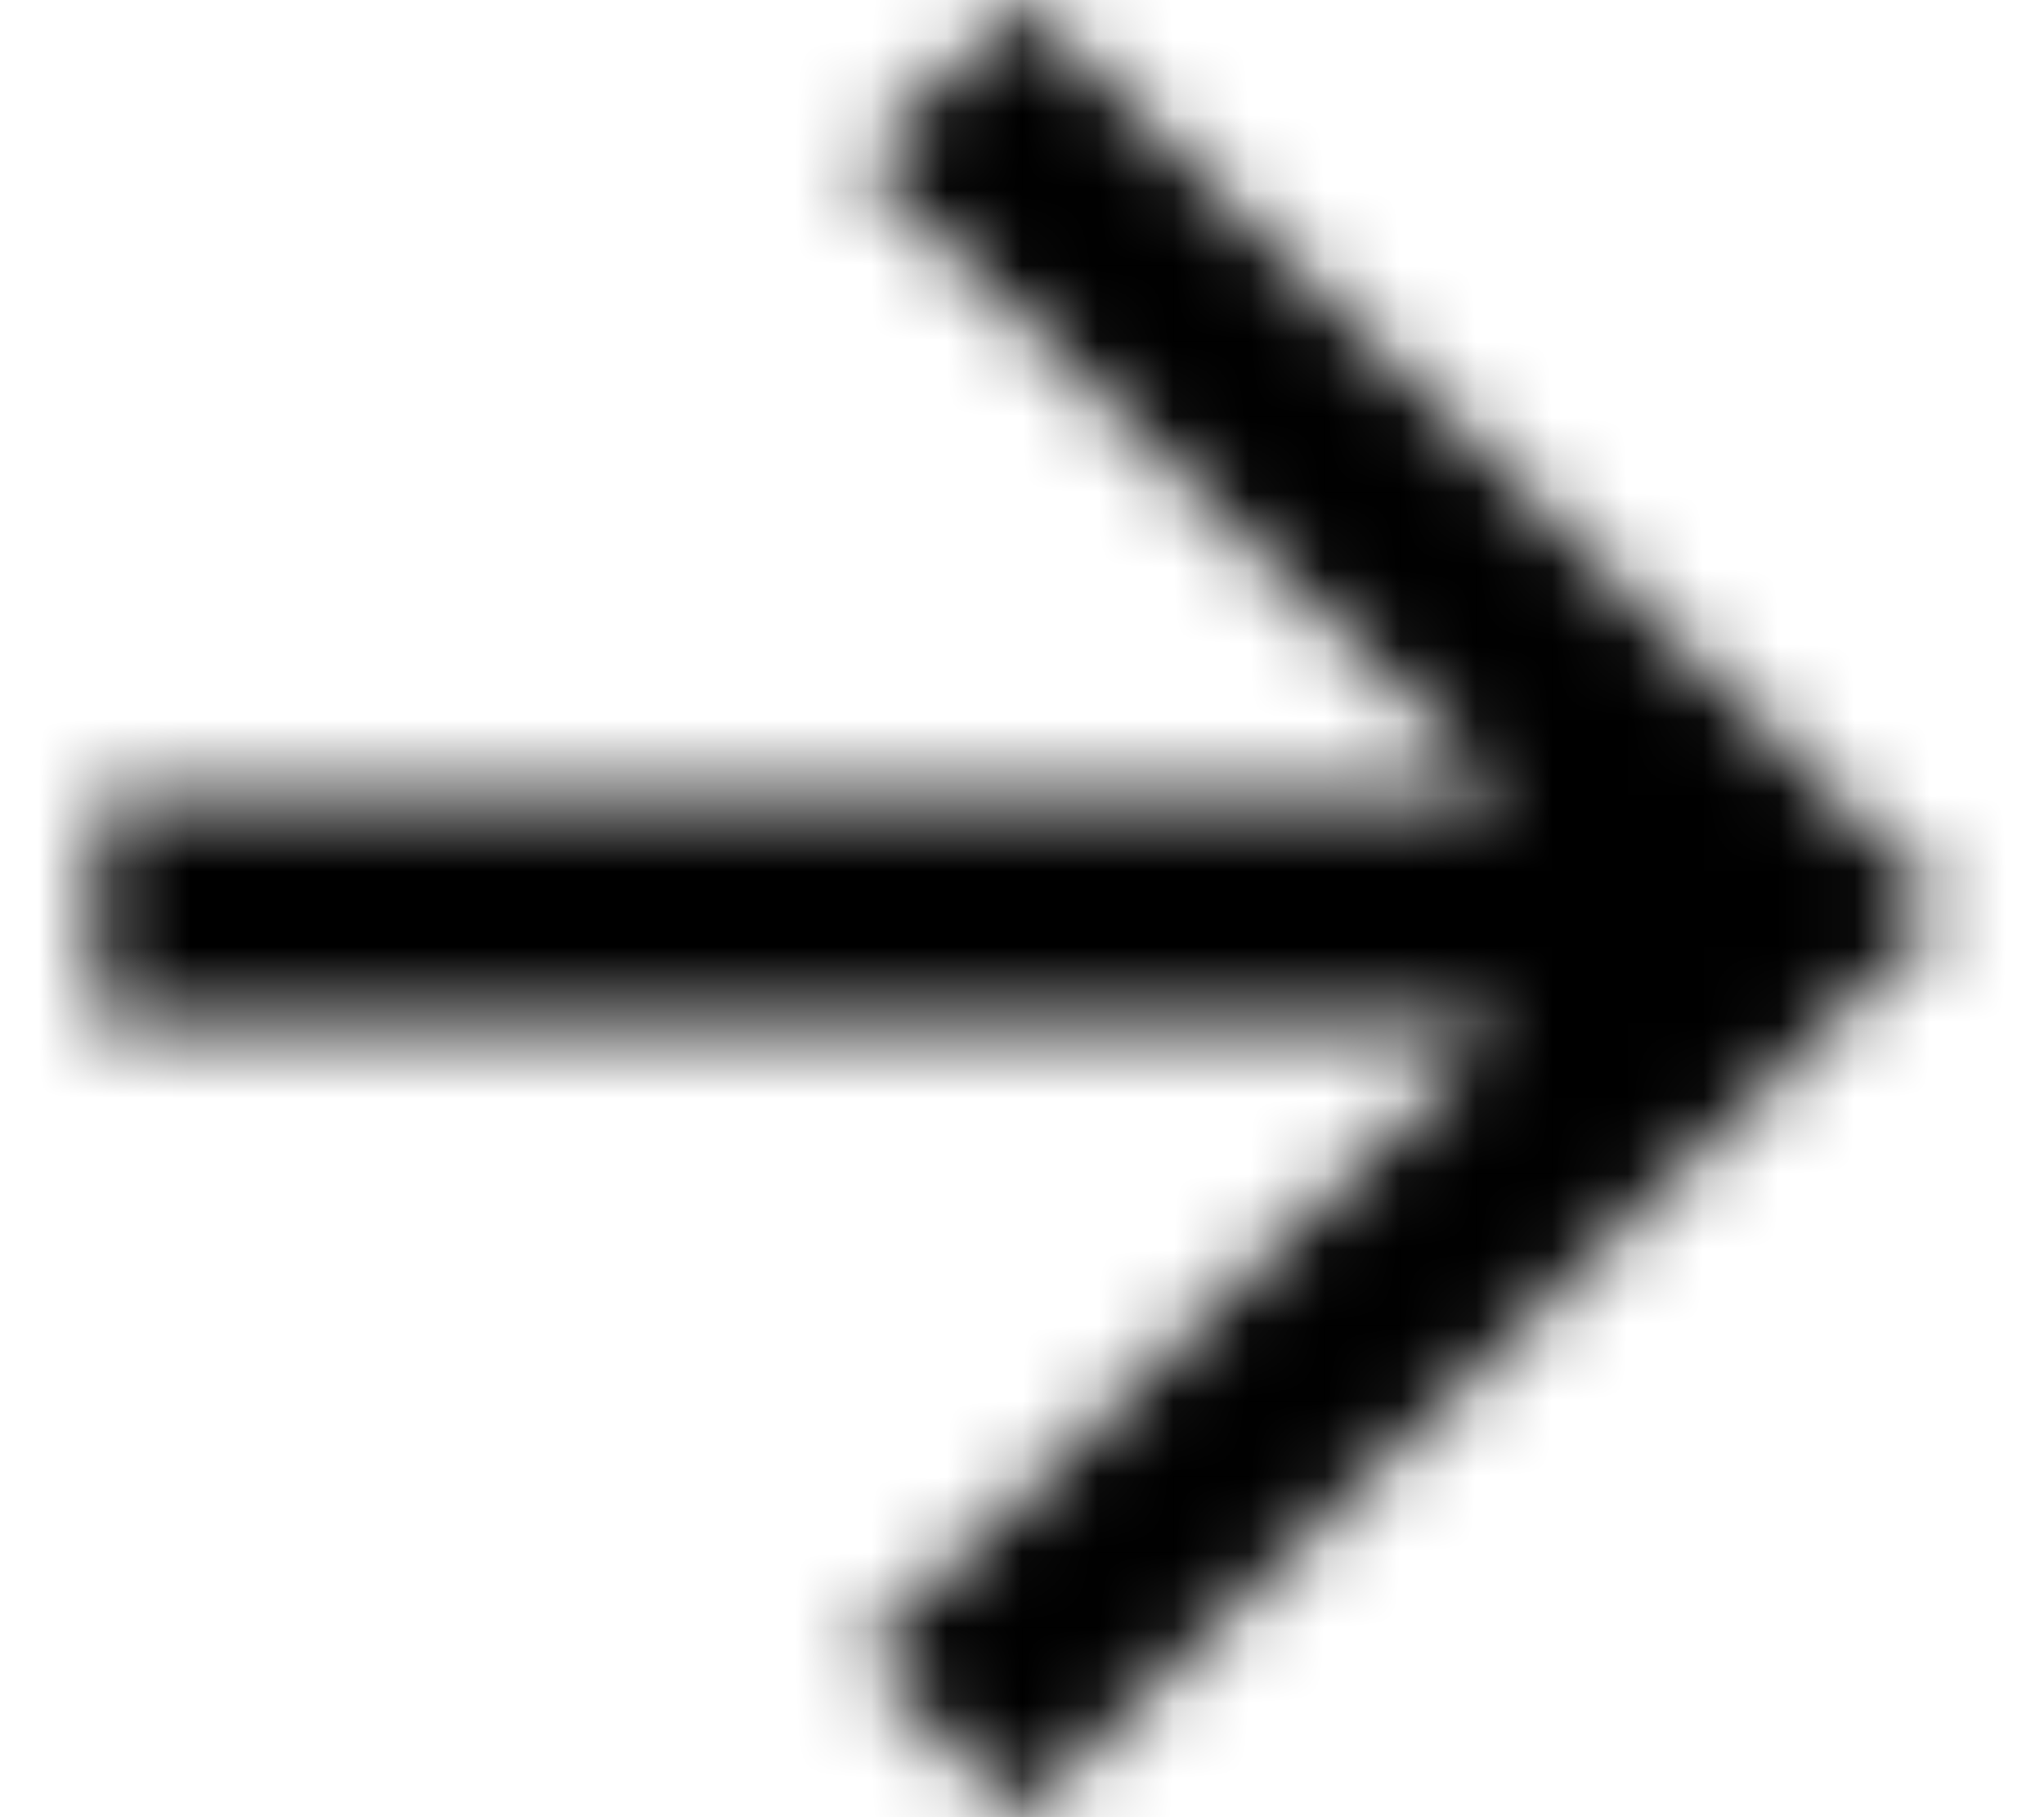 <svg width="27" height="24" viewBox="0 0 27 24" fill="none" xmlns="http://www.w3.org/2000/svg">
<mask id="mask0_1462_236" style="mask-type:alpha" maskUnits="userSpaceOnUse" x="1" y="0" width="25" height="24">
<path d="M13.5 0L11.344 2.115L19.878 10.5H1.265V13.5H19.878L11.344 21.885L13.5 24L25.735 12L13.5 0Z" fill="white"/>
</mask>
<g mask="url(#mask0_1462_236)">
<mask id="mask1_1462_236" style="mask-type:alpha" maskUnits="userSpaceOnUse" x="-25" y="-26" width="77" height="76">
<path d="M51.735 -25.5H-24.735V49.5H51.735V-25.5Z" fill="white"/>
</mask>
<g mask="url(#mask1_1462_236)">
<path d="M51.735 -25.5H-24.735V49.5H51.735V-25.5Z" fill="black"/>
</g>
</g>
</svg>
